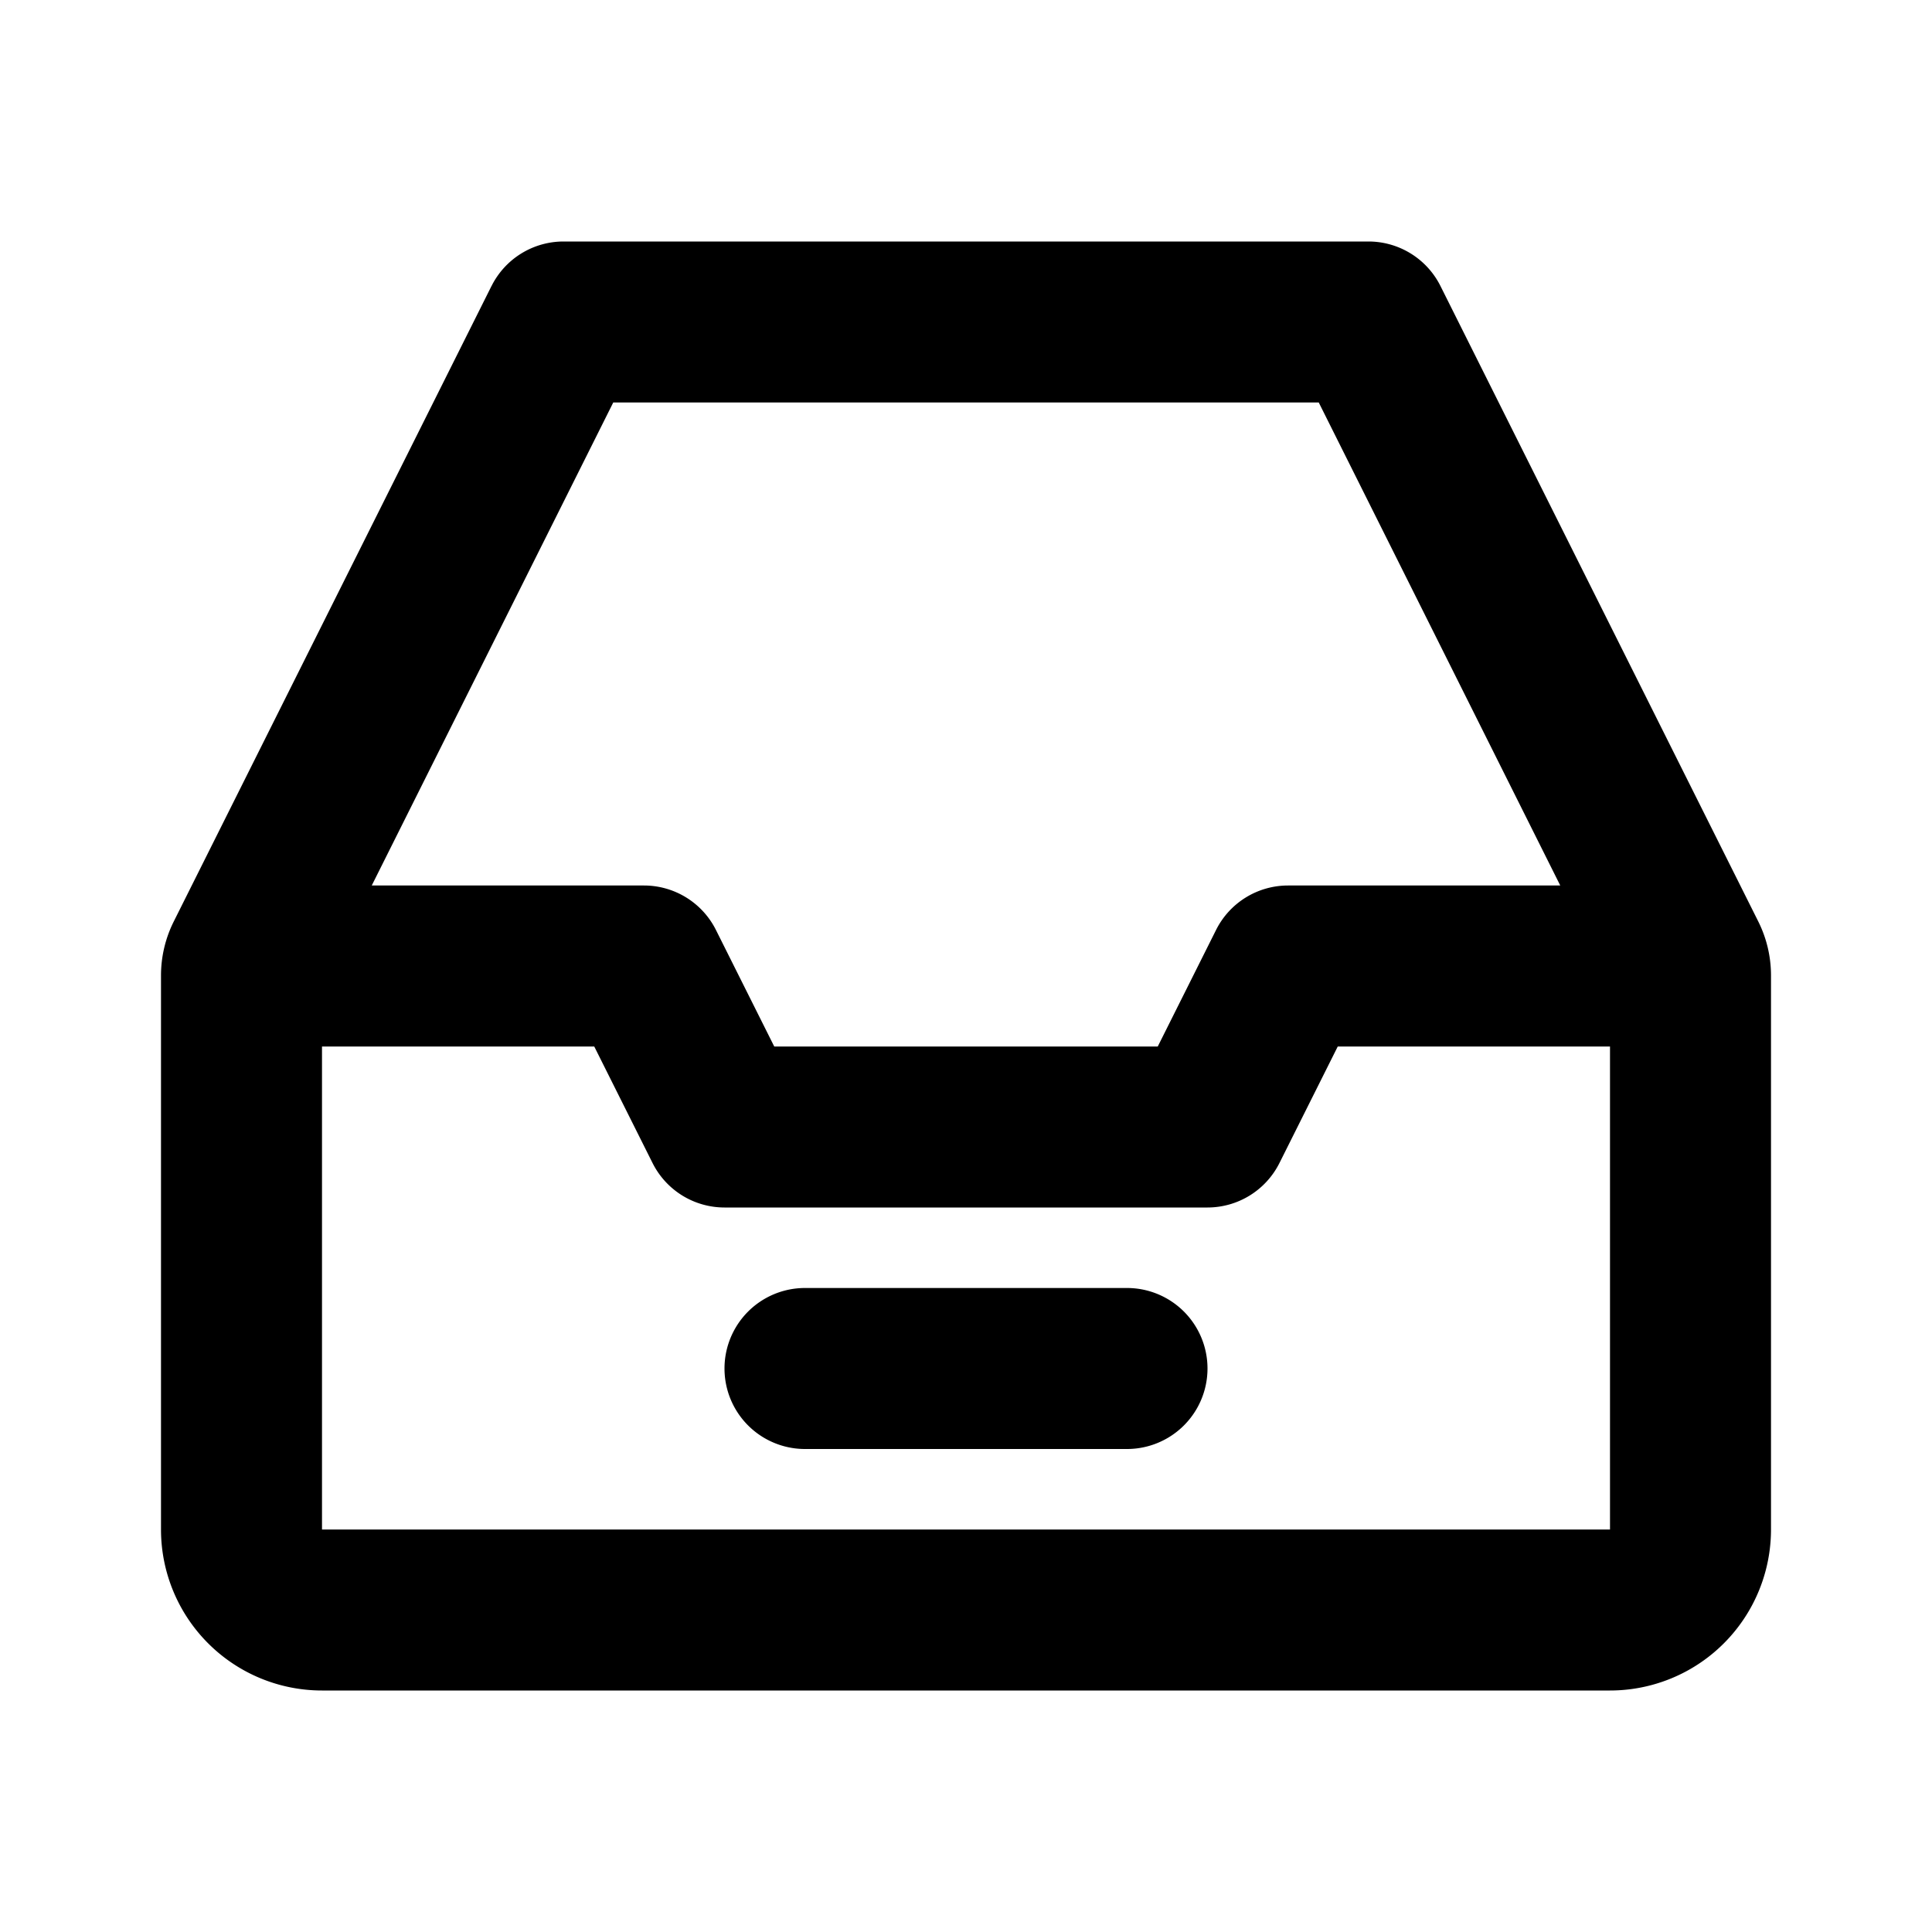 <svg width="24" height="24" fill="currentColor" viewBox="-2 -3 24 24" xmlns="http://www.w3.org/2000/svg">
  <path d="M4.106.553A1 1 0 0 1 5 0h10a1 1 0 0 1 .894.553l3.948 7.894a1.5 1.5 0 0 1 .158.671V16a2 2 0 0 1-2 2H2a2 2 0 0 1-2-2V9.118a1.5 1.5 0 0 1 .158-.67L4.106.552ZM2.618 8H6a1 1 0 0 1 .894.553L7.618 10h4.764l.724-1.447A1 1 0 0 1 14 8h3.382l-3-6H5.618l-3 6ZM18 10h-3.382l-.724 1.447A1 1 0 0 1 13 12H7a1 1 0 0 1-.894-.553L5.382 10H2v6h16v-6ZM8 13h4a1 1 0 0 1 0 2H8a1 1 0 0 1 0-2Z"/>
</svg>
